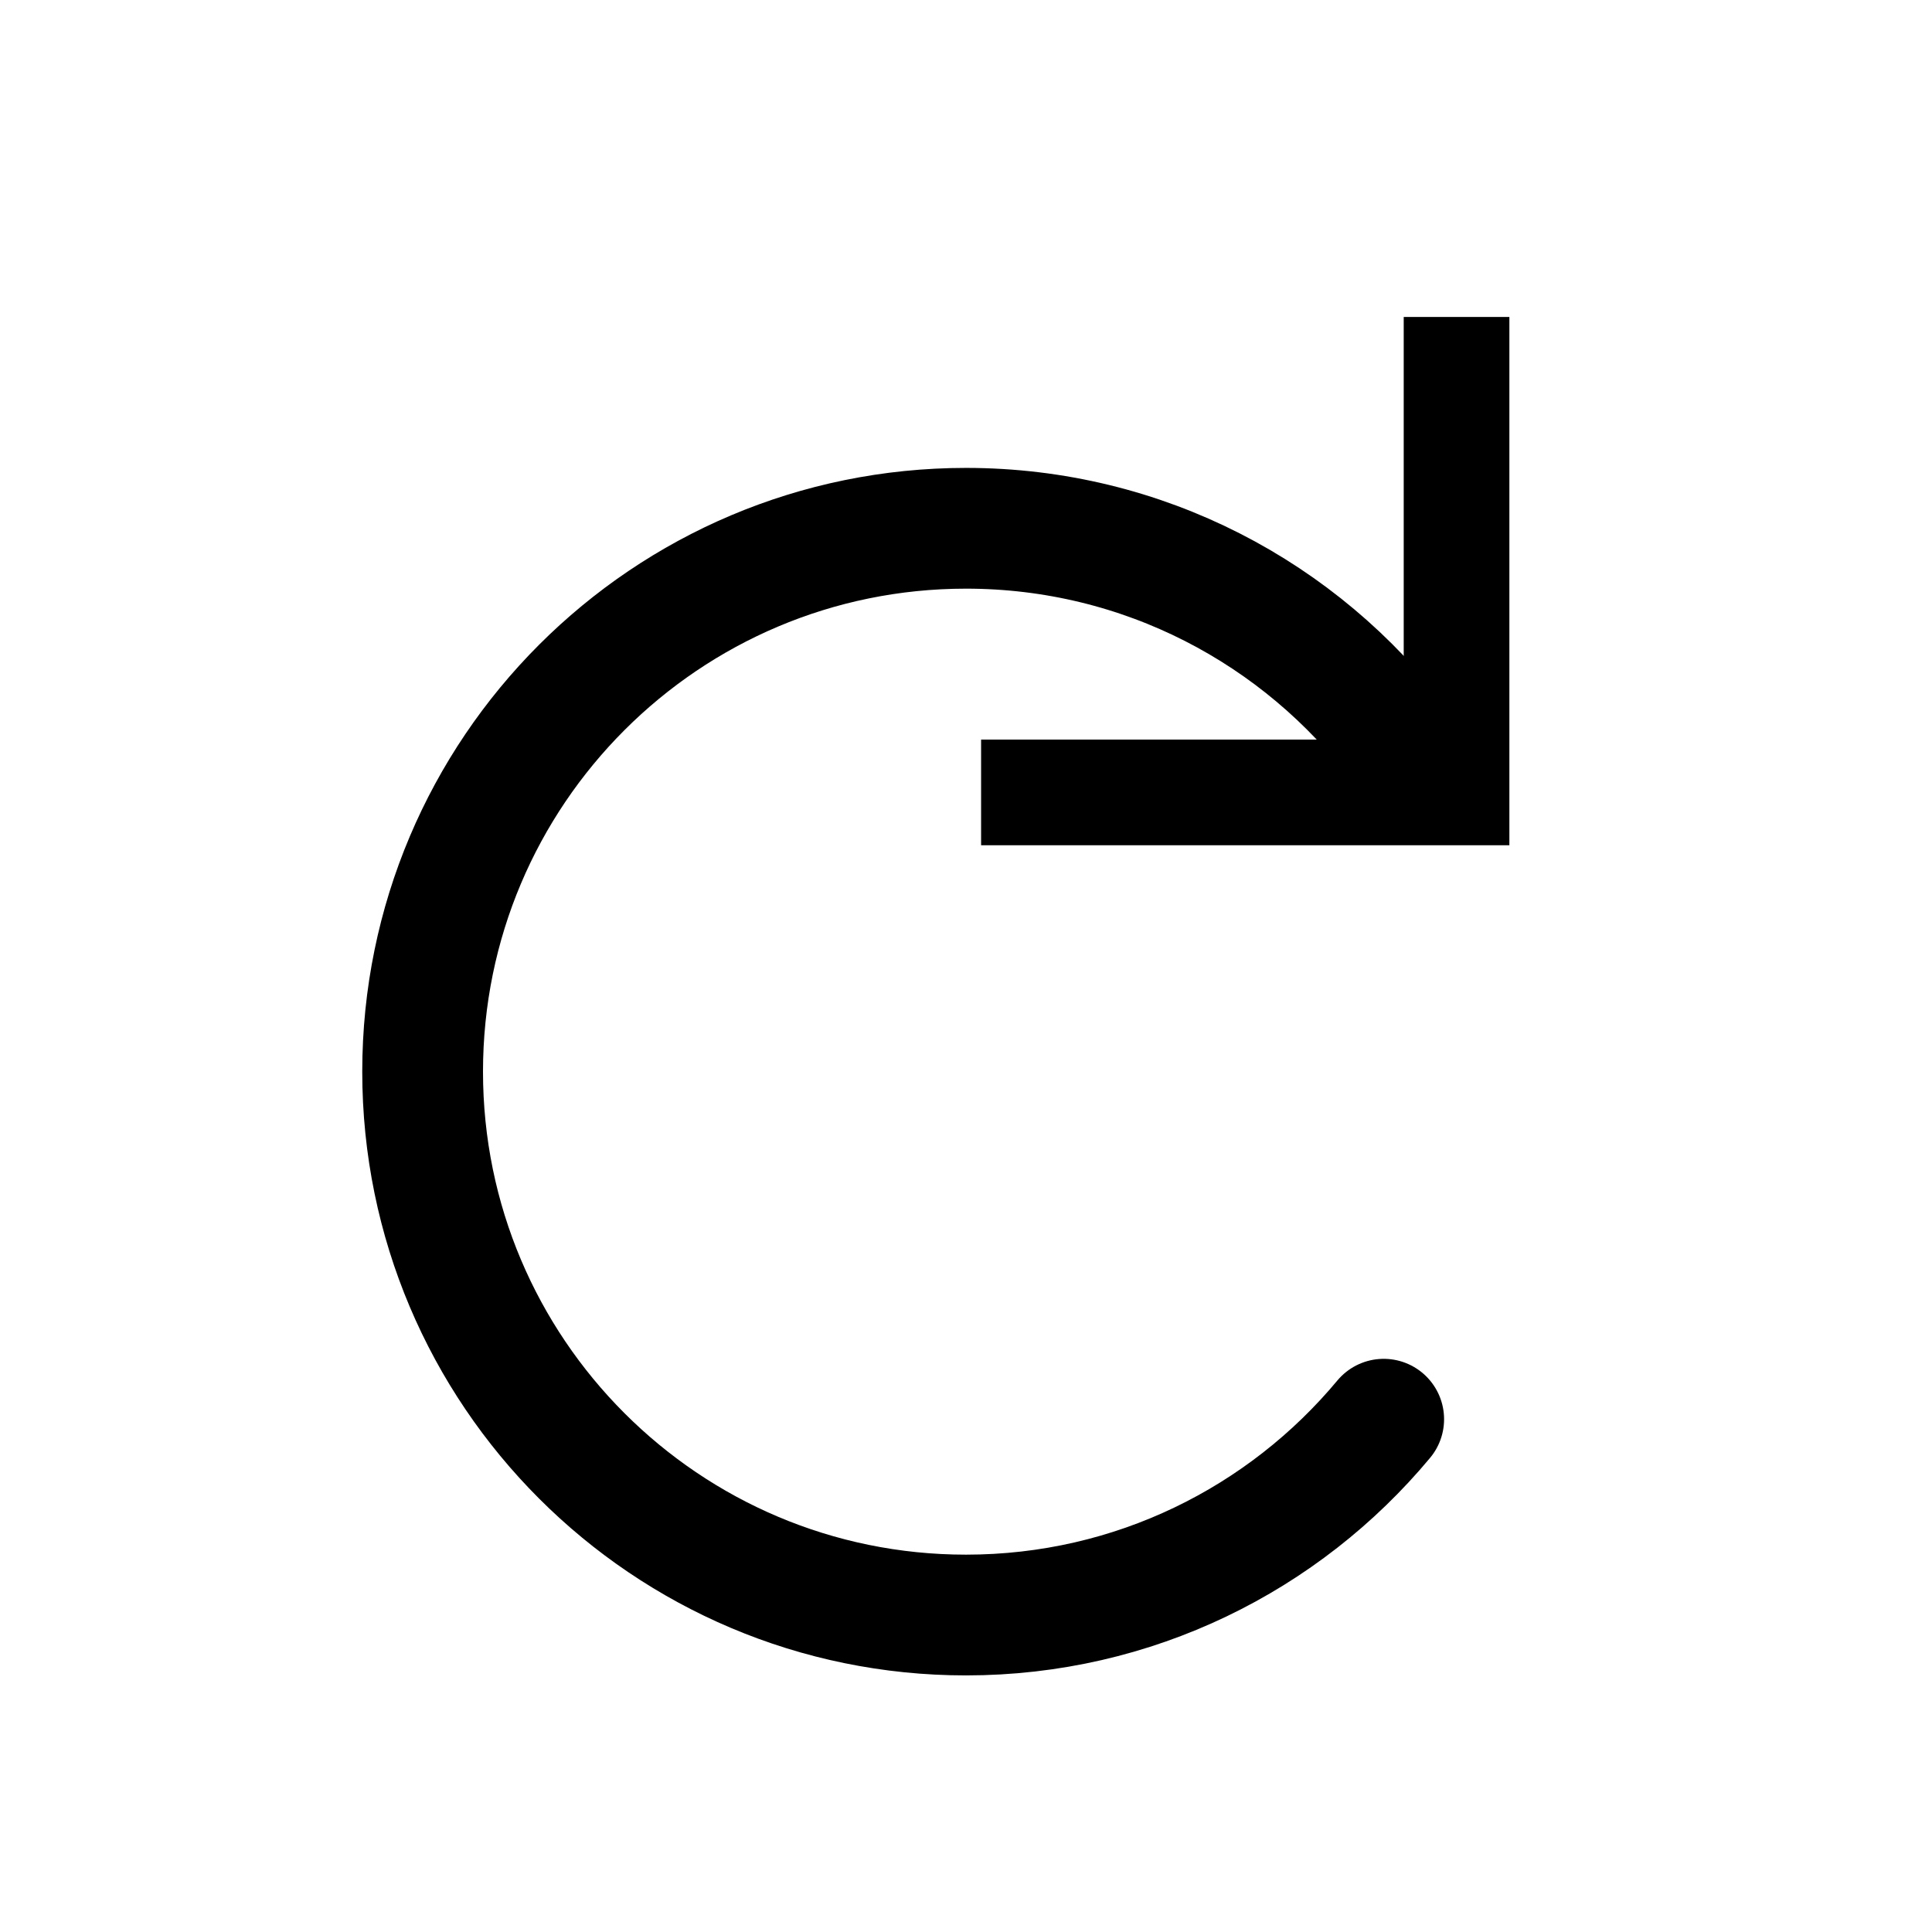 <svg width="128" height="128" xmlns="http://www.w3.org/2000/svg"><g fill="none" fill-rule="evenodd"><path d="M91.674 94.026C85.071 101.954 75.124 107 64 107h0c-19.882 0-36-16.118-36-36s16.118-36 36-36c11.75 0 22.185 5.63 28.756 14.338" stroke="#000" stroke-width="8" stroke-linecap="round"/><path fill="#000" d="M93 49V21h7v35H65v-7z"/></g></svg>